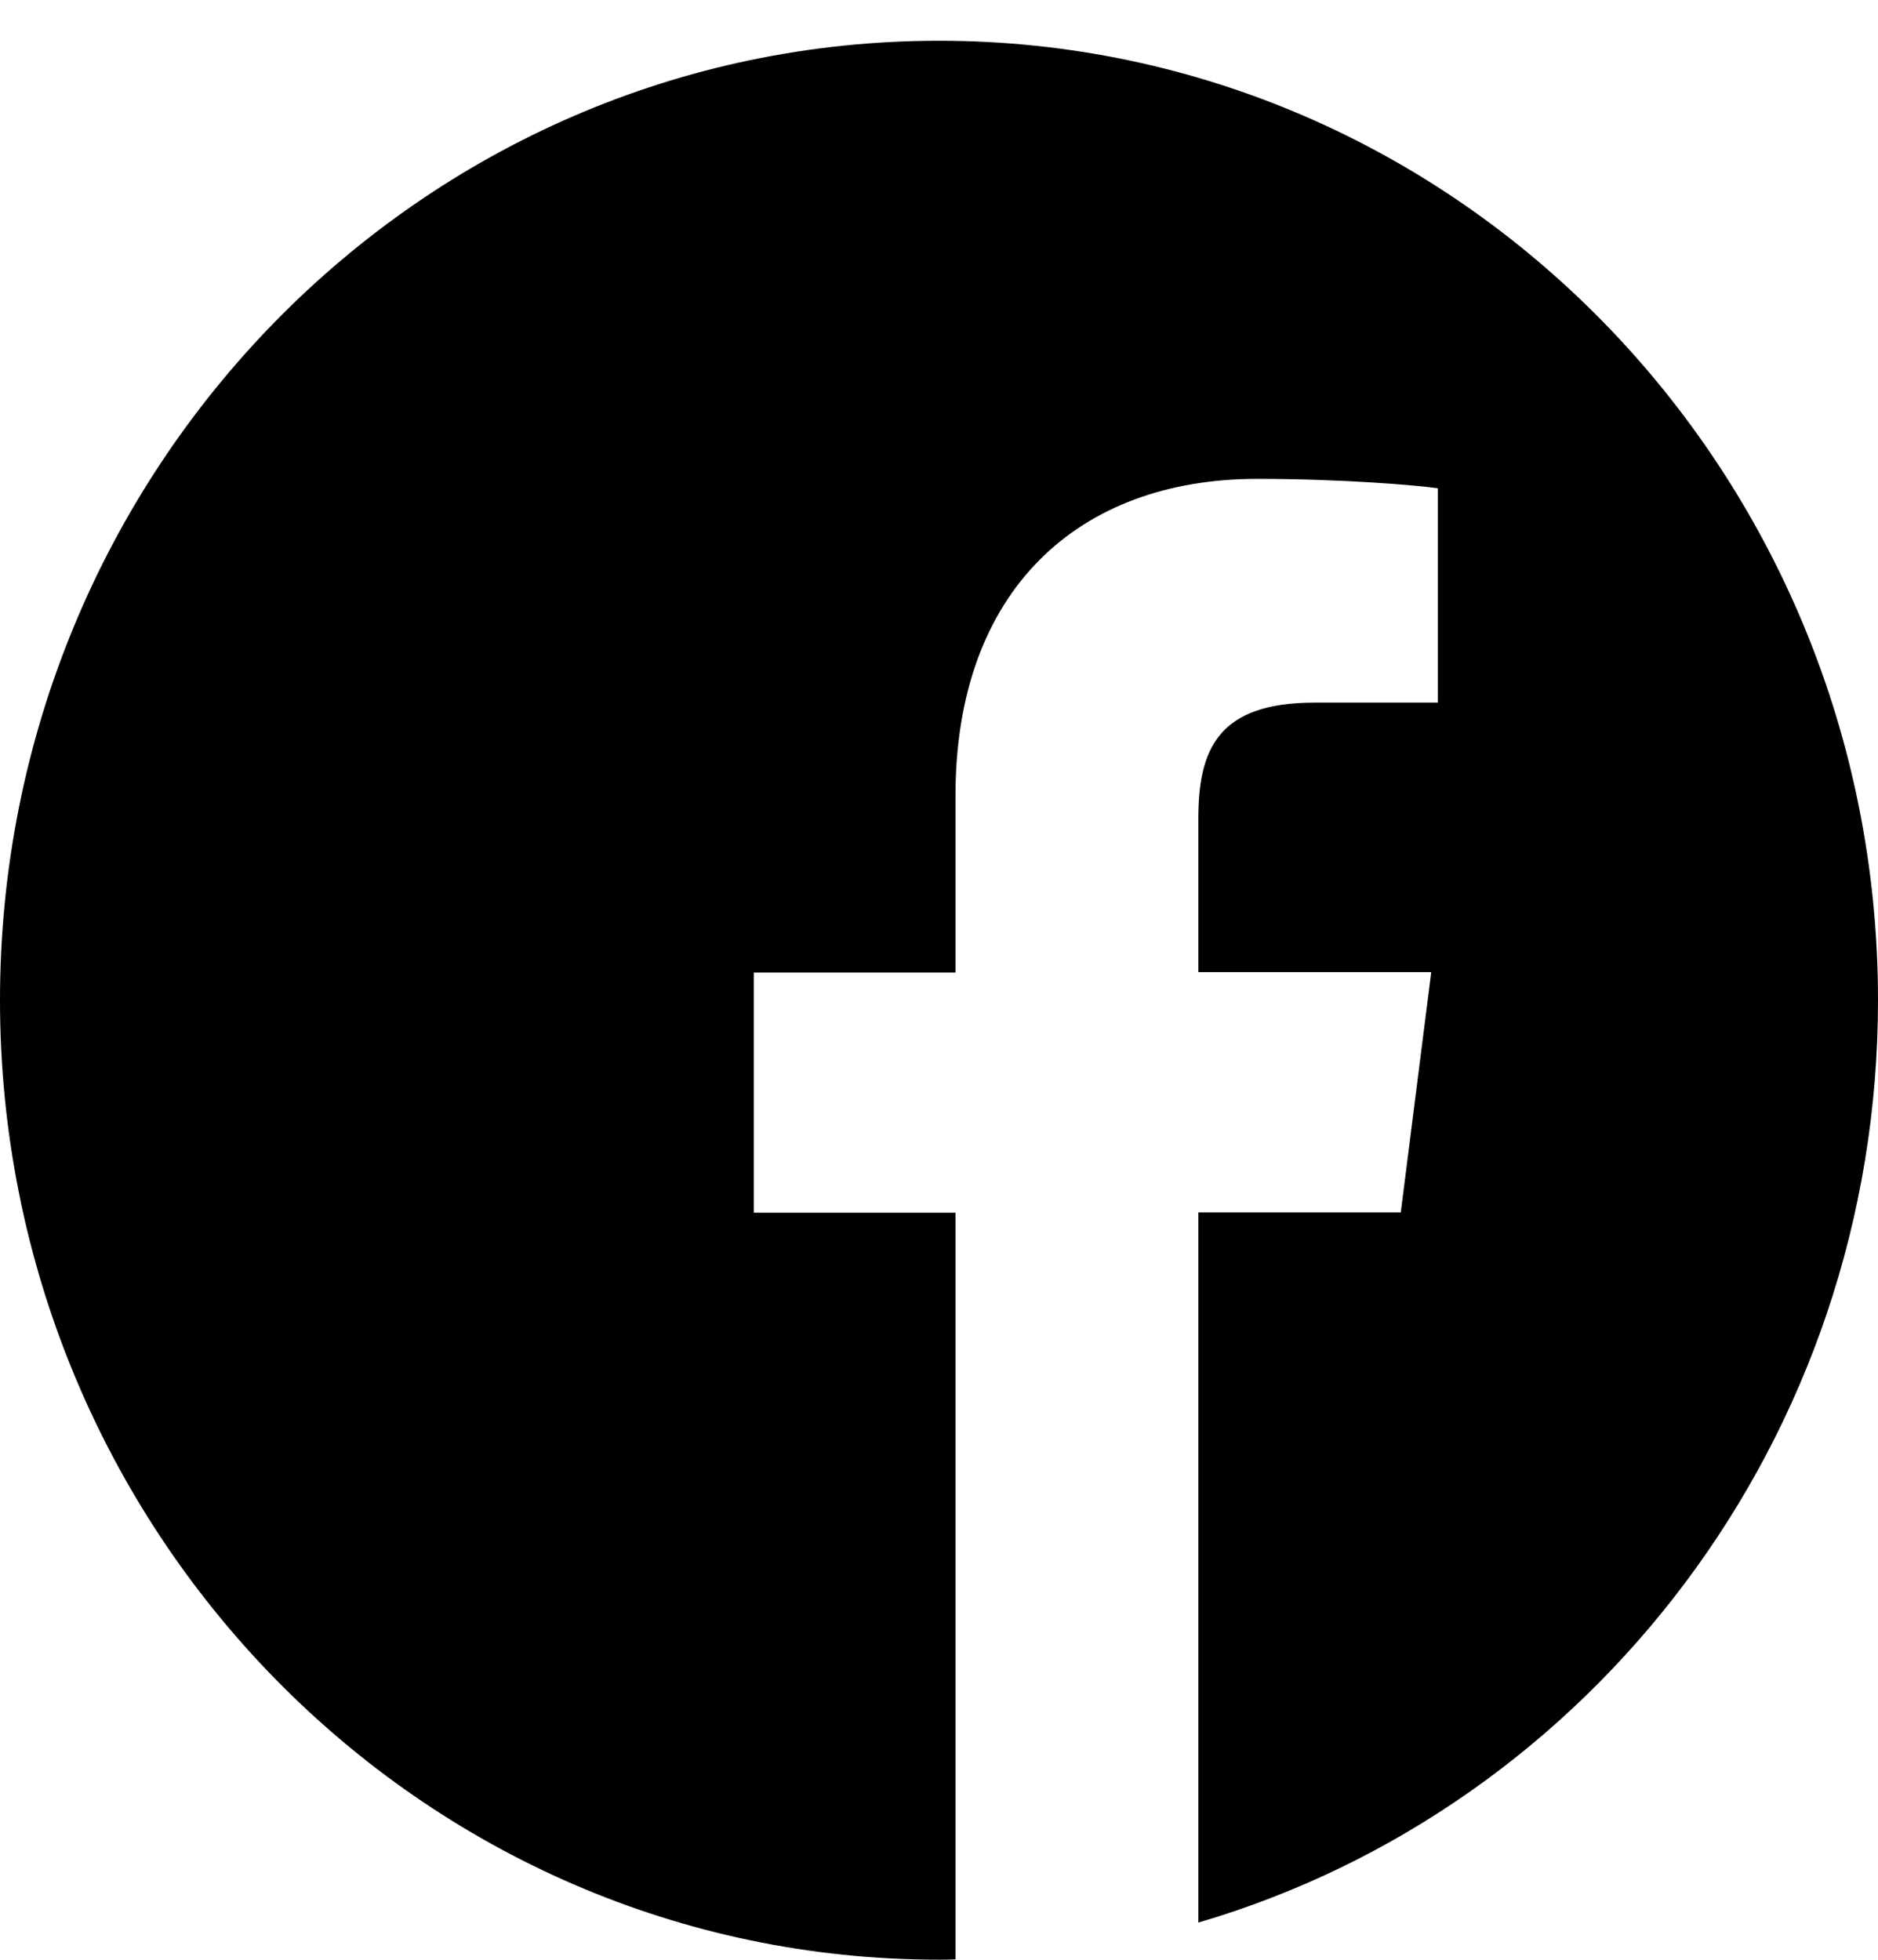 <svg width="46" height="48" viewBox="0 0 46 48" fill="none" xmlns="http://www.w3.org/2000/svg">
<path d="M46 24.498C46 11.518 35.704 0.998 23 0.998C10.296 0.998 0 11.518 0 24.498C0 37.478 10.296 47.998 23 47.998C23.135 47.998 23.27 47.998 23.404 47.989V29.703H18.463V23.819H23.404V19.486C23.404 14.465 26.405 11.729 30.79 11.729C32.892 11.729 34.698 11.885 35.219 11.959V17.209H32.2C29.819 17.209 29.352 18.366 29.352 20.064V23.81H35.057L34.311 29.694H29.352V47.089C38.965 44.271 46 35.229 46 24.498Z" fill="black"/>
</svg>
